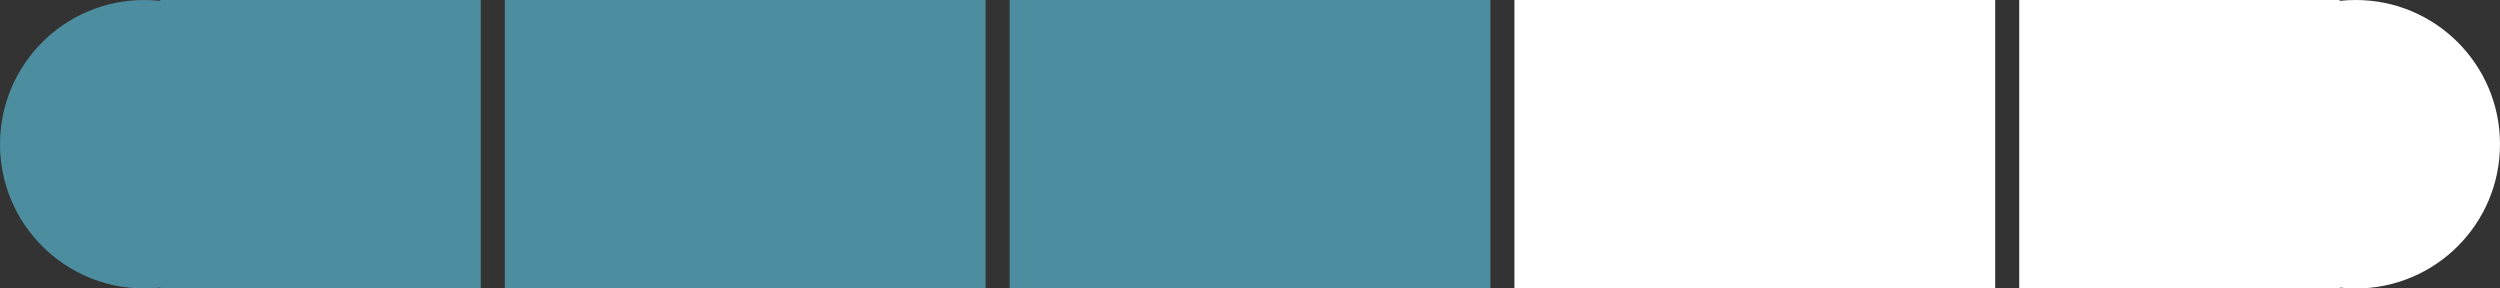 <svg width="104" height="12" viewBox="0 0 104 12" fill="none" xmlns="http://www.w3.org/2000/svg">
<rect x="0" y="0" width="104" height="12" fill="#333333" stroke="none"/>
<g clip-path="url(#clip0)">
<rect x="21" width="20" height="12" fill="#4C8D9F"/>
<rect x="42" width="20" height="12" fill="#4C8D9F"/>
<rect x="63" width="20" height="12" fill="white"/>
<path fill-rule="evenodd" clip-rule="evenodd" d="M97.333 0H84V12H97.333V11.963C97.552 11.988 97.775 12 98 12C101.314 12 104 9.314 104 6C104 2.686 101.314 0 98 0C97.775 0 97.552 0.012 97.333 0.037V0Z" fill="white"/>
<path fill-rule="evenodd" clip-rule="evenodd" d="M6.667 12L20 12L20 0L6.667 0V0.037C6.448 0.012 6.225 0 6 0C2.686 0 0 2.686 0 6C0 9.314 2.686 12 6 12C6.225 12 6.448 11.988 6.667 11.963V12Z" fill="#4C8D9F"/>
</g>
<defs>
<clipPath id="clip0">
<rect width="104" height="12" fill="white"/>
</clipPath>
</defs>
</svg>
